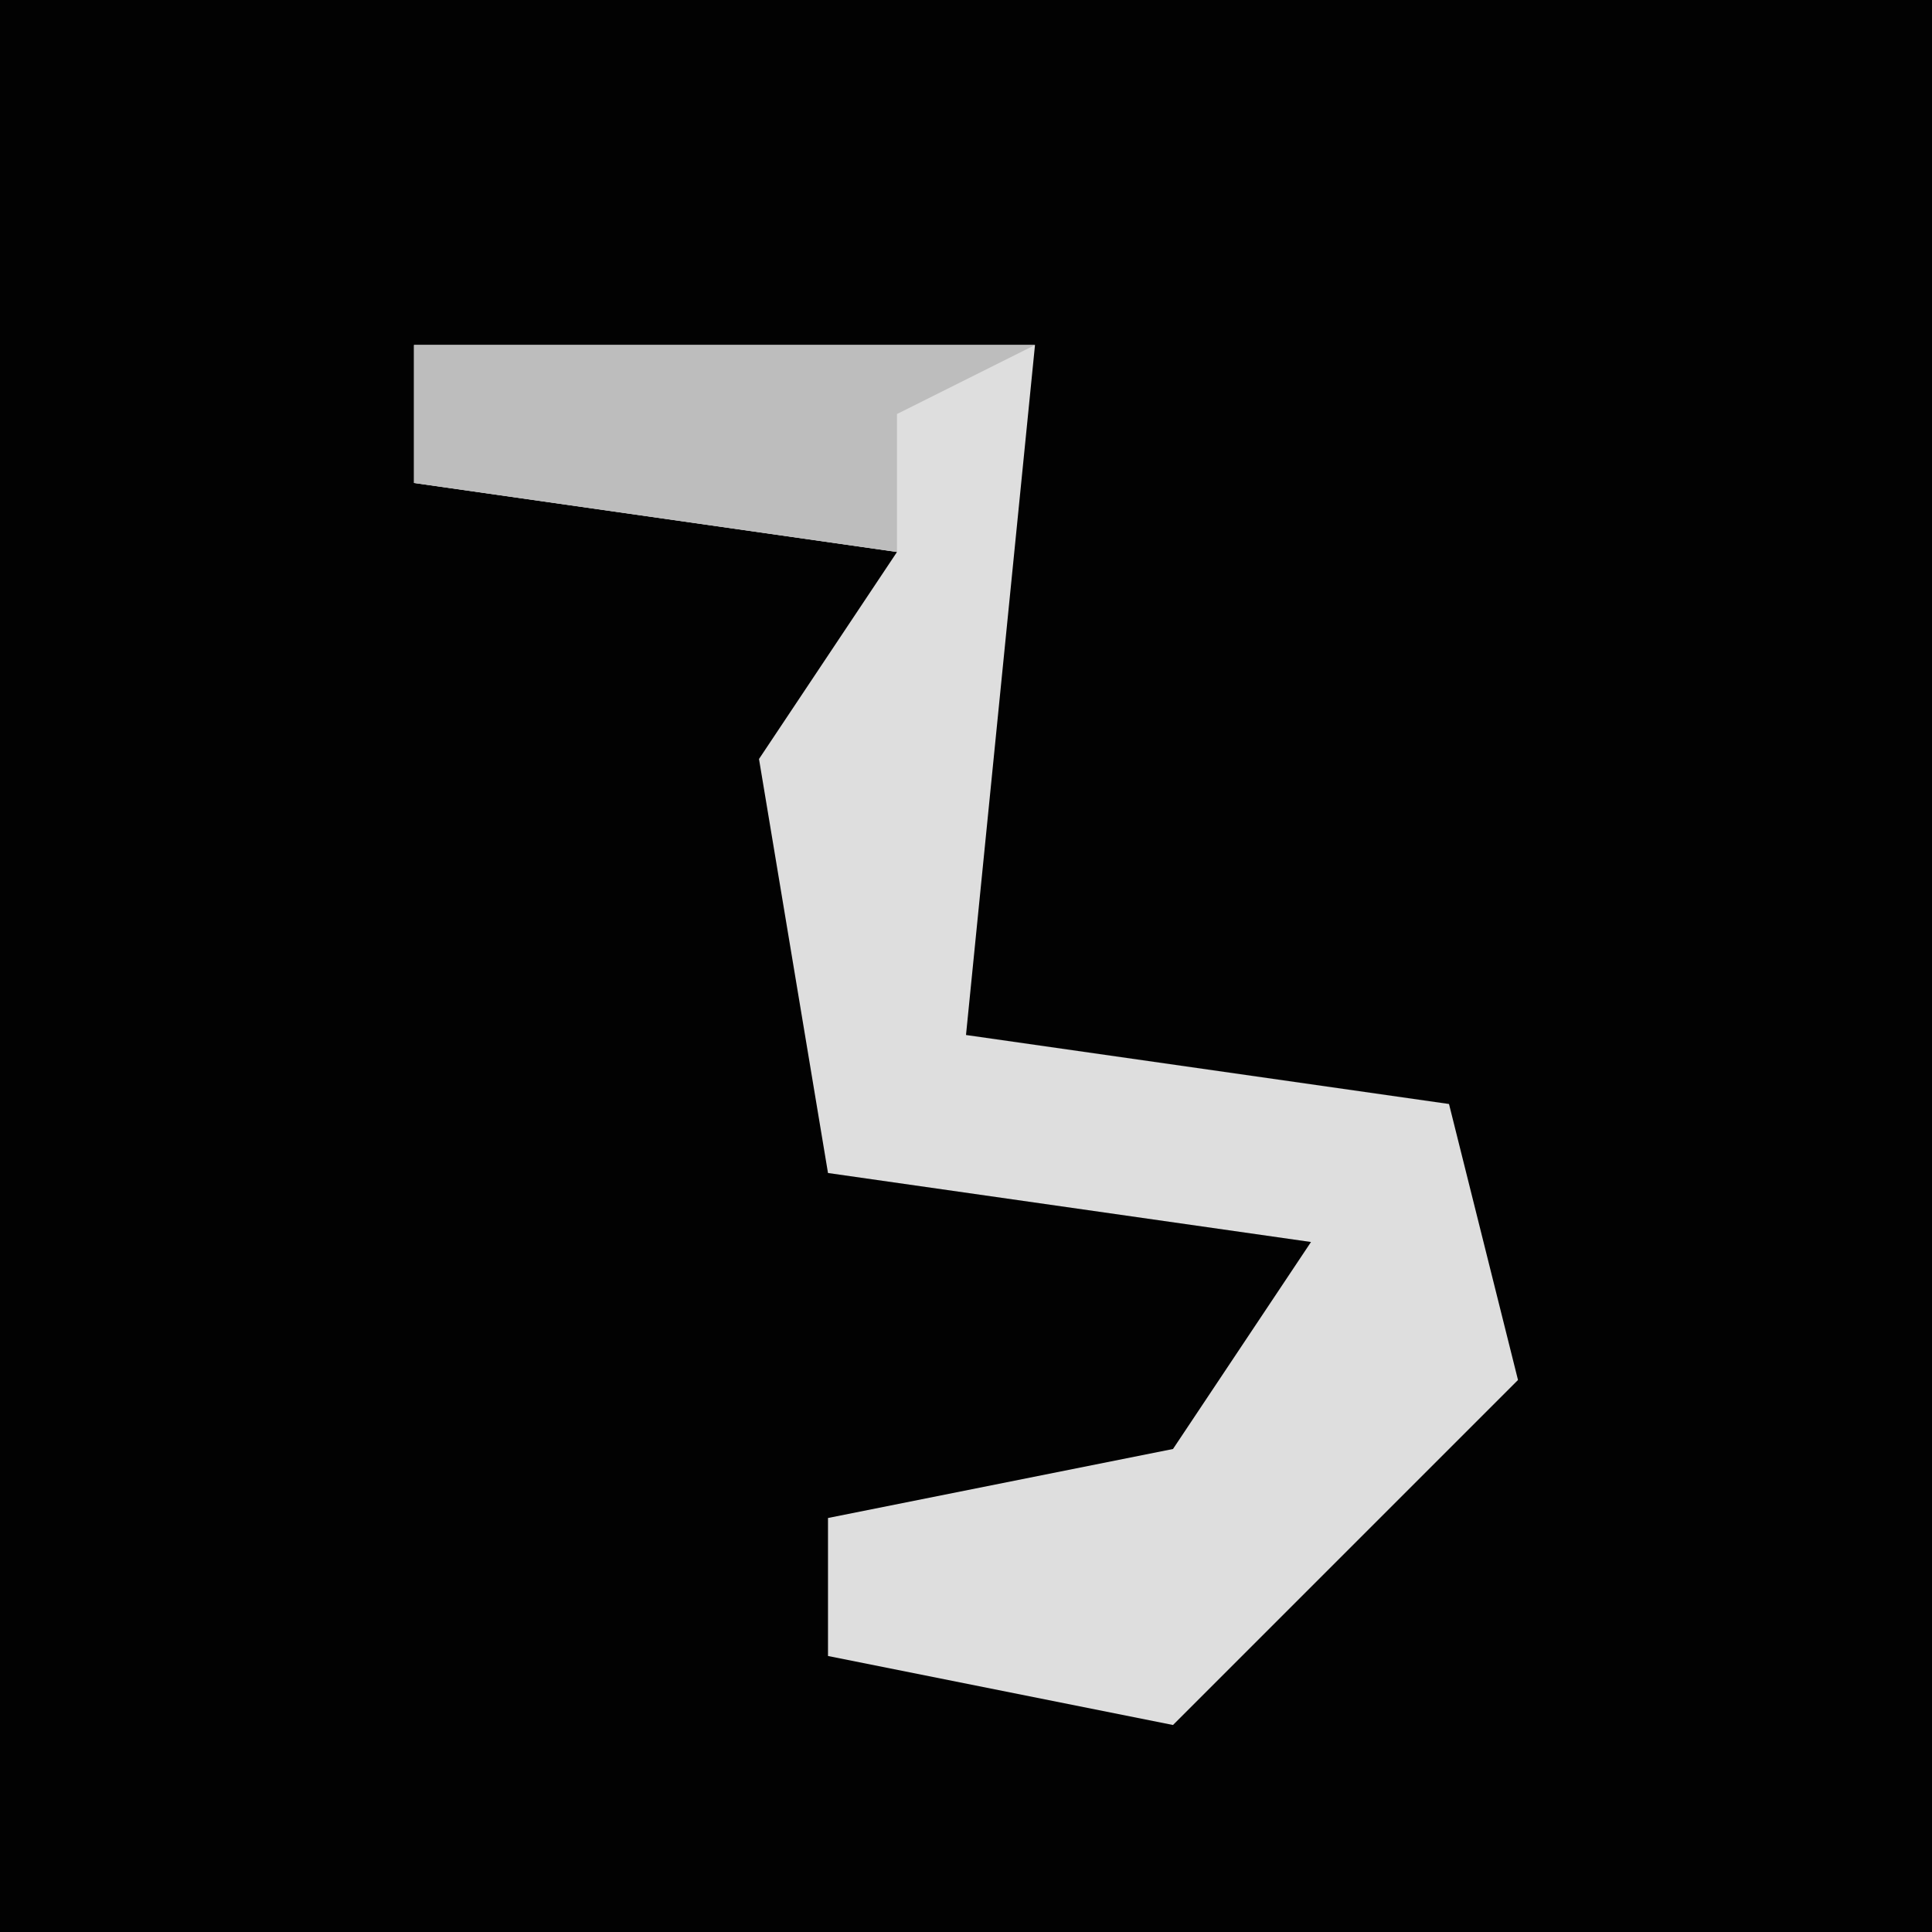 <?xml version="1.0" encoding="UTF-8"?>
<svg version="1.1" xmlns="http://www.w3.org/2000/svg" width="28" height="28">
<path d="M0,0 L28,0 L28,28 L0,28 Z " fill="#020202" transform="translate(0,0)"/>
<path d="M0,0 L9,0 L8,10 L15,11 L16,15 L11,20 L6,19 L6,17 L11,16 L13,13 L6,12 L5,6 L7,3 L0,2 Z " fill="#DEDEDE" transform="translate(6,5)"/>
<path d="M0,0 L9,0 L7,1 L7,3 L0,2 Z " fill="#BDBDBD" transform="translate(6,5)"/>
</svg>
